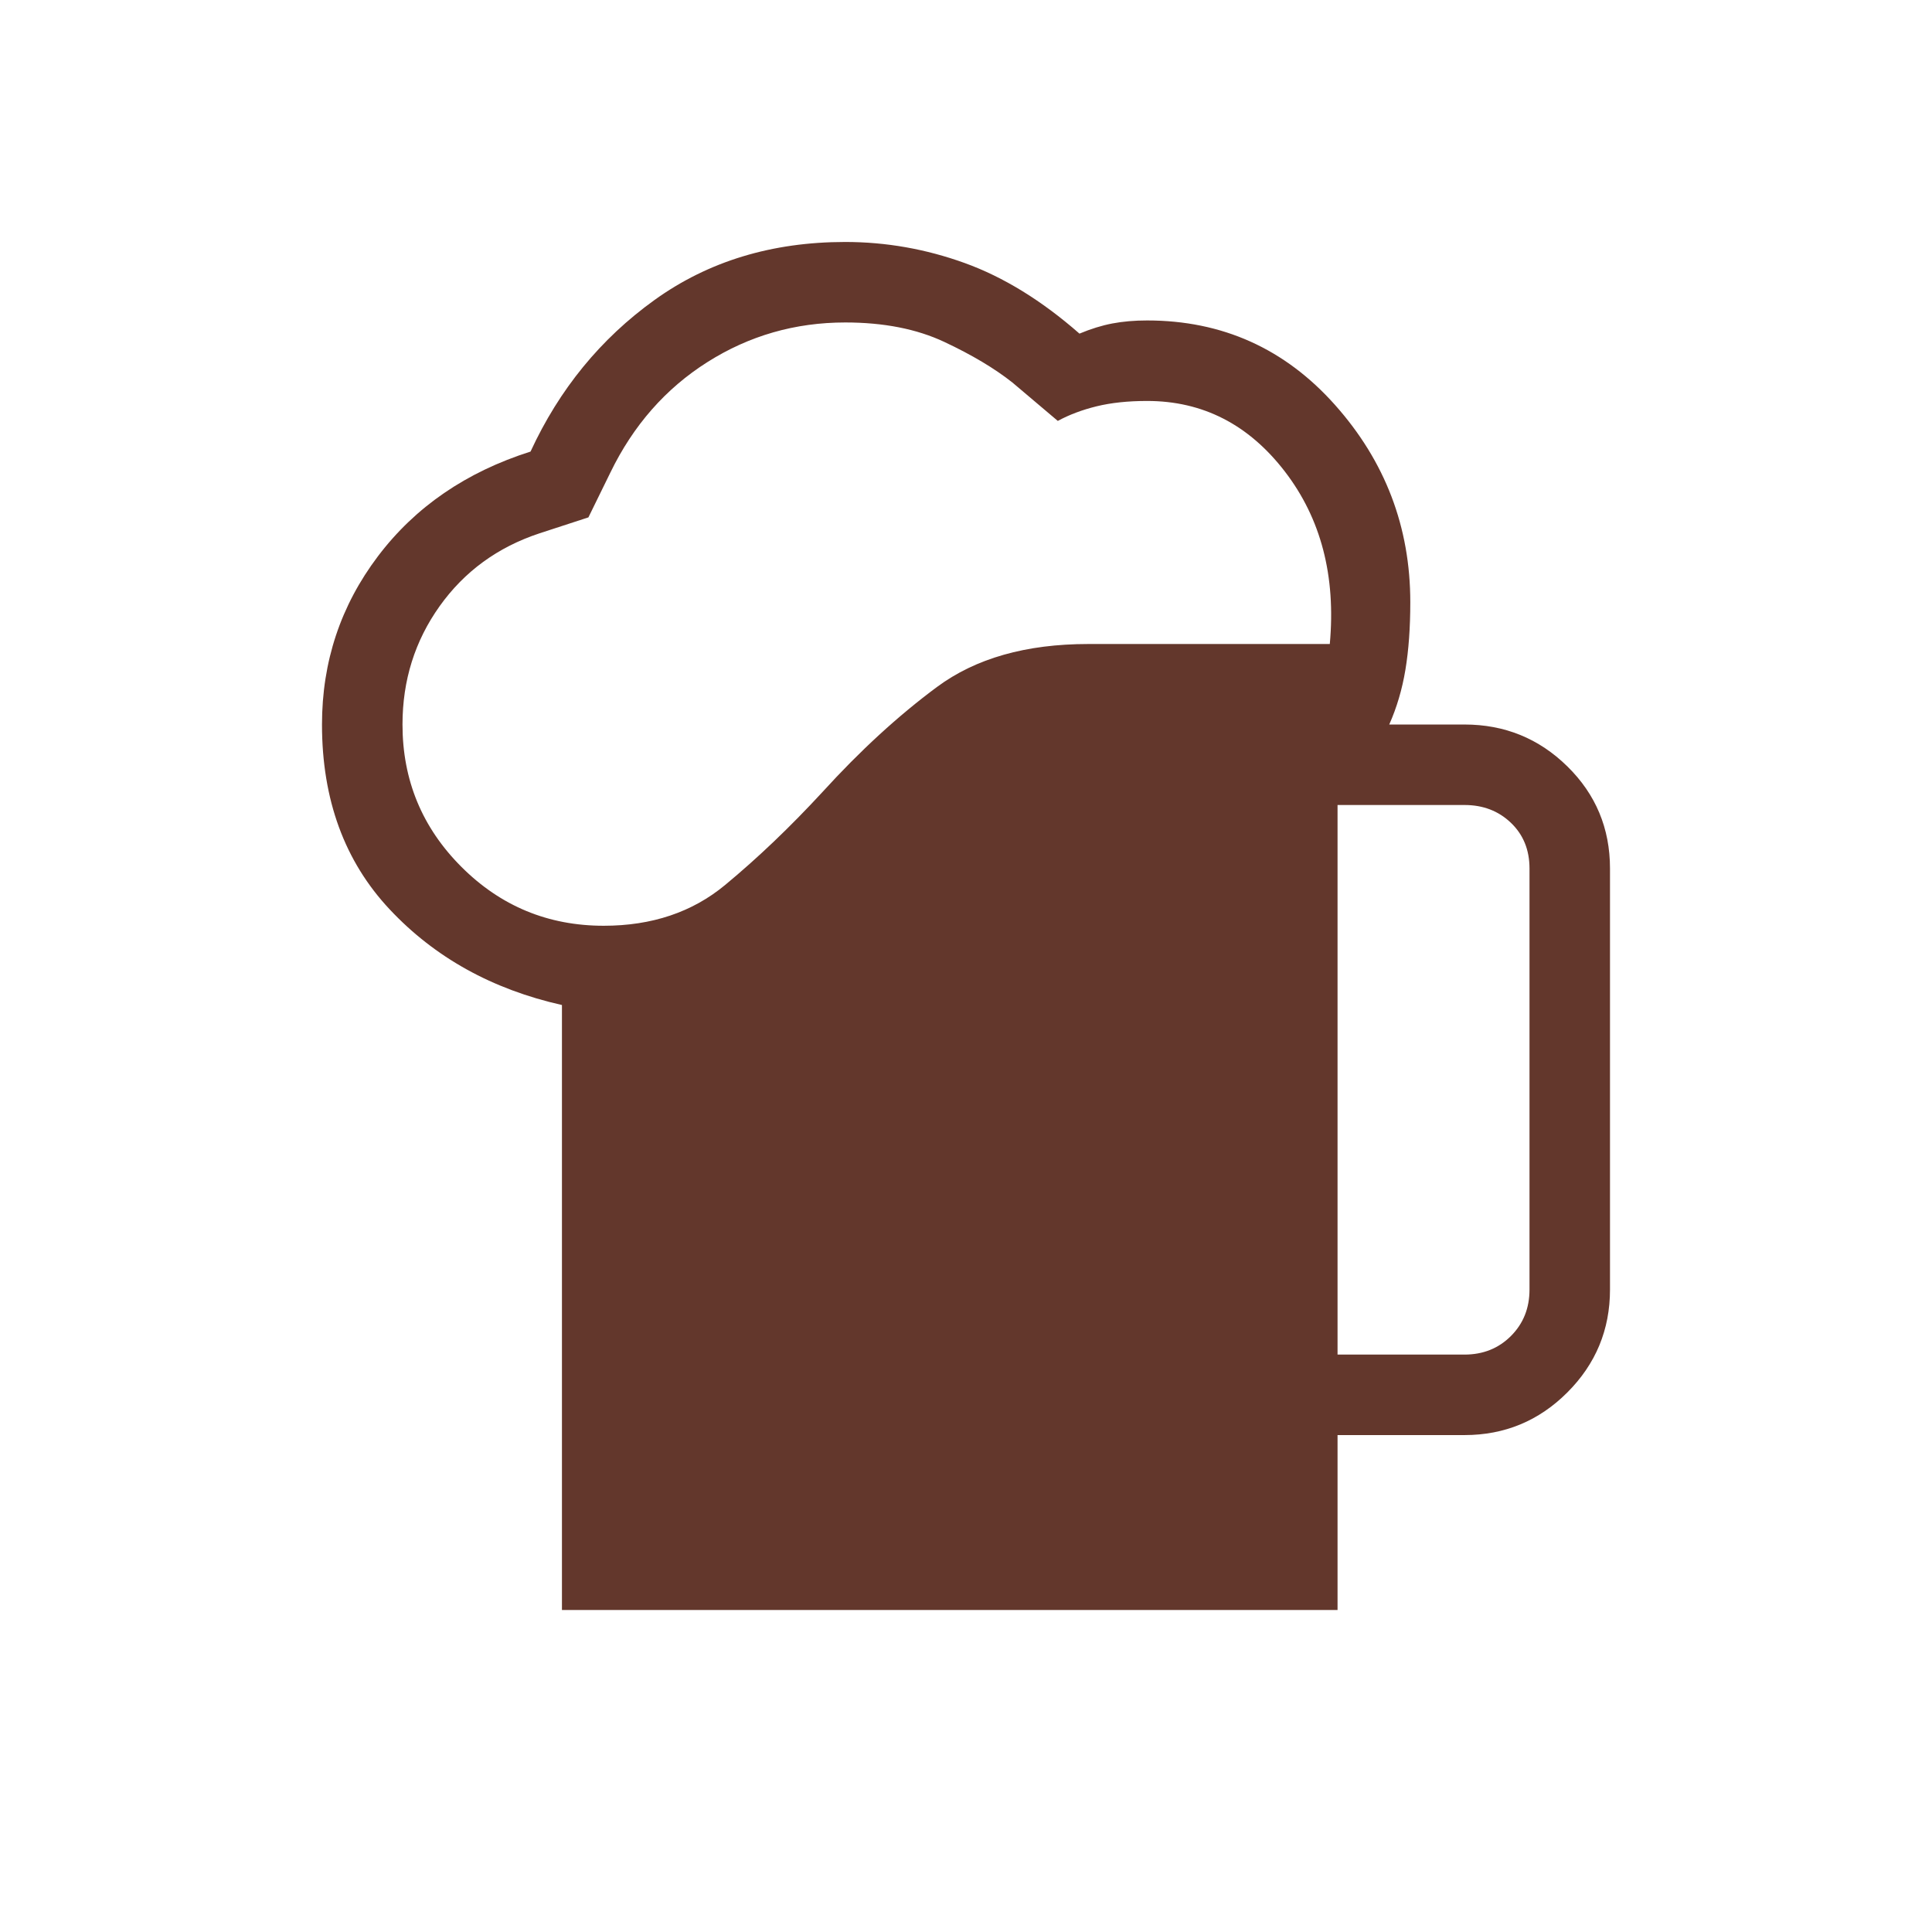 <svg width="151" height="151" viewBox="0 0 151 151" fill="none" xmlns="http://www.w3.org/2000/svg">
<mask id="mask0_212_7" style="mask-type:alpha" maskUnits="userSpaceOnUse" x="0" y="0" width="151" height="151">
<rect width="151" height="151" fill="#D9D9D9"/>
</mask>
<g mask="url(#mask0_212_7)">
<path d="M43.92 125.834V78.549C38.468 77.323 33.979 74.831 30.455 71.073C26.929 67.314 25.166 62.498 25.166 56.626C25.166 51.713 26.625 47.329 29.541 43.473C32.457 39.618 36.432 36.892 41.465 35.294C43.715 30.422 46.944 26.474 51.15 23.45C55.356 20.424 60.328 18.912 66.062 18.912C69.248 18.912 72.36 19.46 75.398 20.557C78.434 21.654 81.424 23.493 84.368 26.075C85.256 25.704 86.111 25.439 86.933 25.282C87.757 25.125 88.664 25.046 89.656 25.046C95.528 25.046 100.424 27.248 104.344 31.652C108.265 36.057 110.225 41.195 110.225 47.067C110.225 49.051 110.098 50.81 109.844 52.343C109.59 53.875 109.168 55.302 108.58 56.626H114.459C117.598 56.626 120.278 57.717 122.5 59.899C124.722 62.081 125.833 64.741 125.833 67.878V100.788C125.833 103.926 124.722 106.606 122.5 108.828C120.278 111.051 117.598 112.162 114.459 112.162H104.539V125.834H43.92ZM31.458 56.626C31.458 60.973 32.993 64.682 36.062 67.751C39.131 70.82 42.84 72.355 47.187 72.355C50.947 72.355 54.107 71.294 56.667 69.173C59.228 67.052 61.767 64.628 64.283 61.901C67.228 58.666 70.211 55.93 73.232 53.692C76.252 51.453 80.194 50.334 85.058 50.334H103.933C104.417 45.019 103.245 40.524 100.418 36.849C97.591 33.175 94.004 31.338 89.656 31.338C88.164 31.338 86.849 31.477 85.711 31.755C84.575 32.034 83.563 32.415 82.675 32.898L79.13 29.899C77.734 28.794 75.958 27.734 73.799 26.721C71.642 25.709 69.064 25.203 66.062 25.203C62.143 25.203 58.551 26.236 55.288 28.301C52.025 30.366 49.498 33.242 47.708 36.928L45.989 40.437L42.167 41.683C38.899 42.764 36.297 44.662 34.362 47.375C32.426 50.09 31.458 53.174 31.458 56.626ZM104.539 105.871H114.459C115.912 105.871 117.122 105.387 118.09 104.419C119.058 103.451 119.542 102.241 119.542 100.788V67.878C119.542 66.426 119.058 65.236 118.09 64.309C117.122 63.381 115.912 62.917 114.459 62.917H104.539V105.871Z" fill="#63372C"/>
</g>
</svg>
